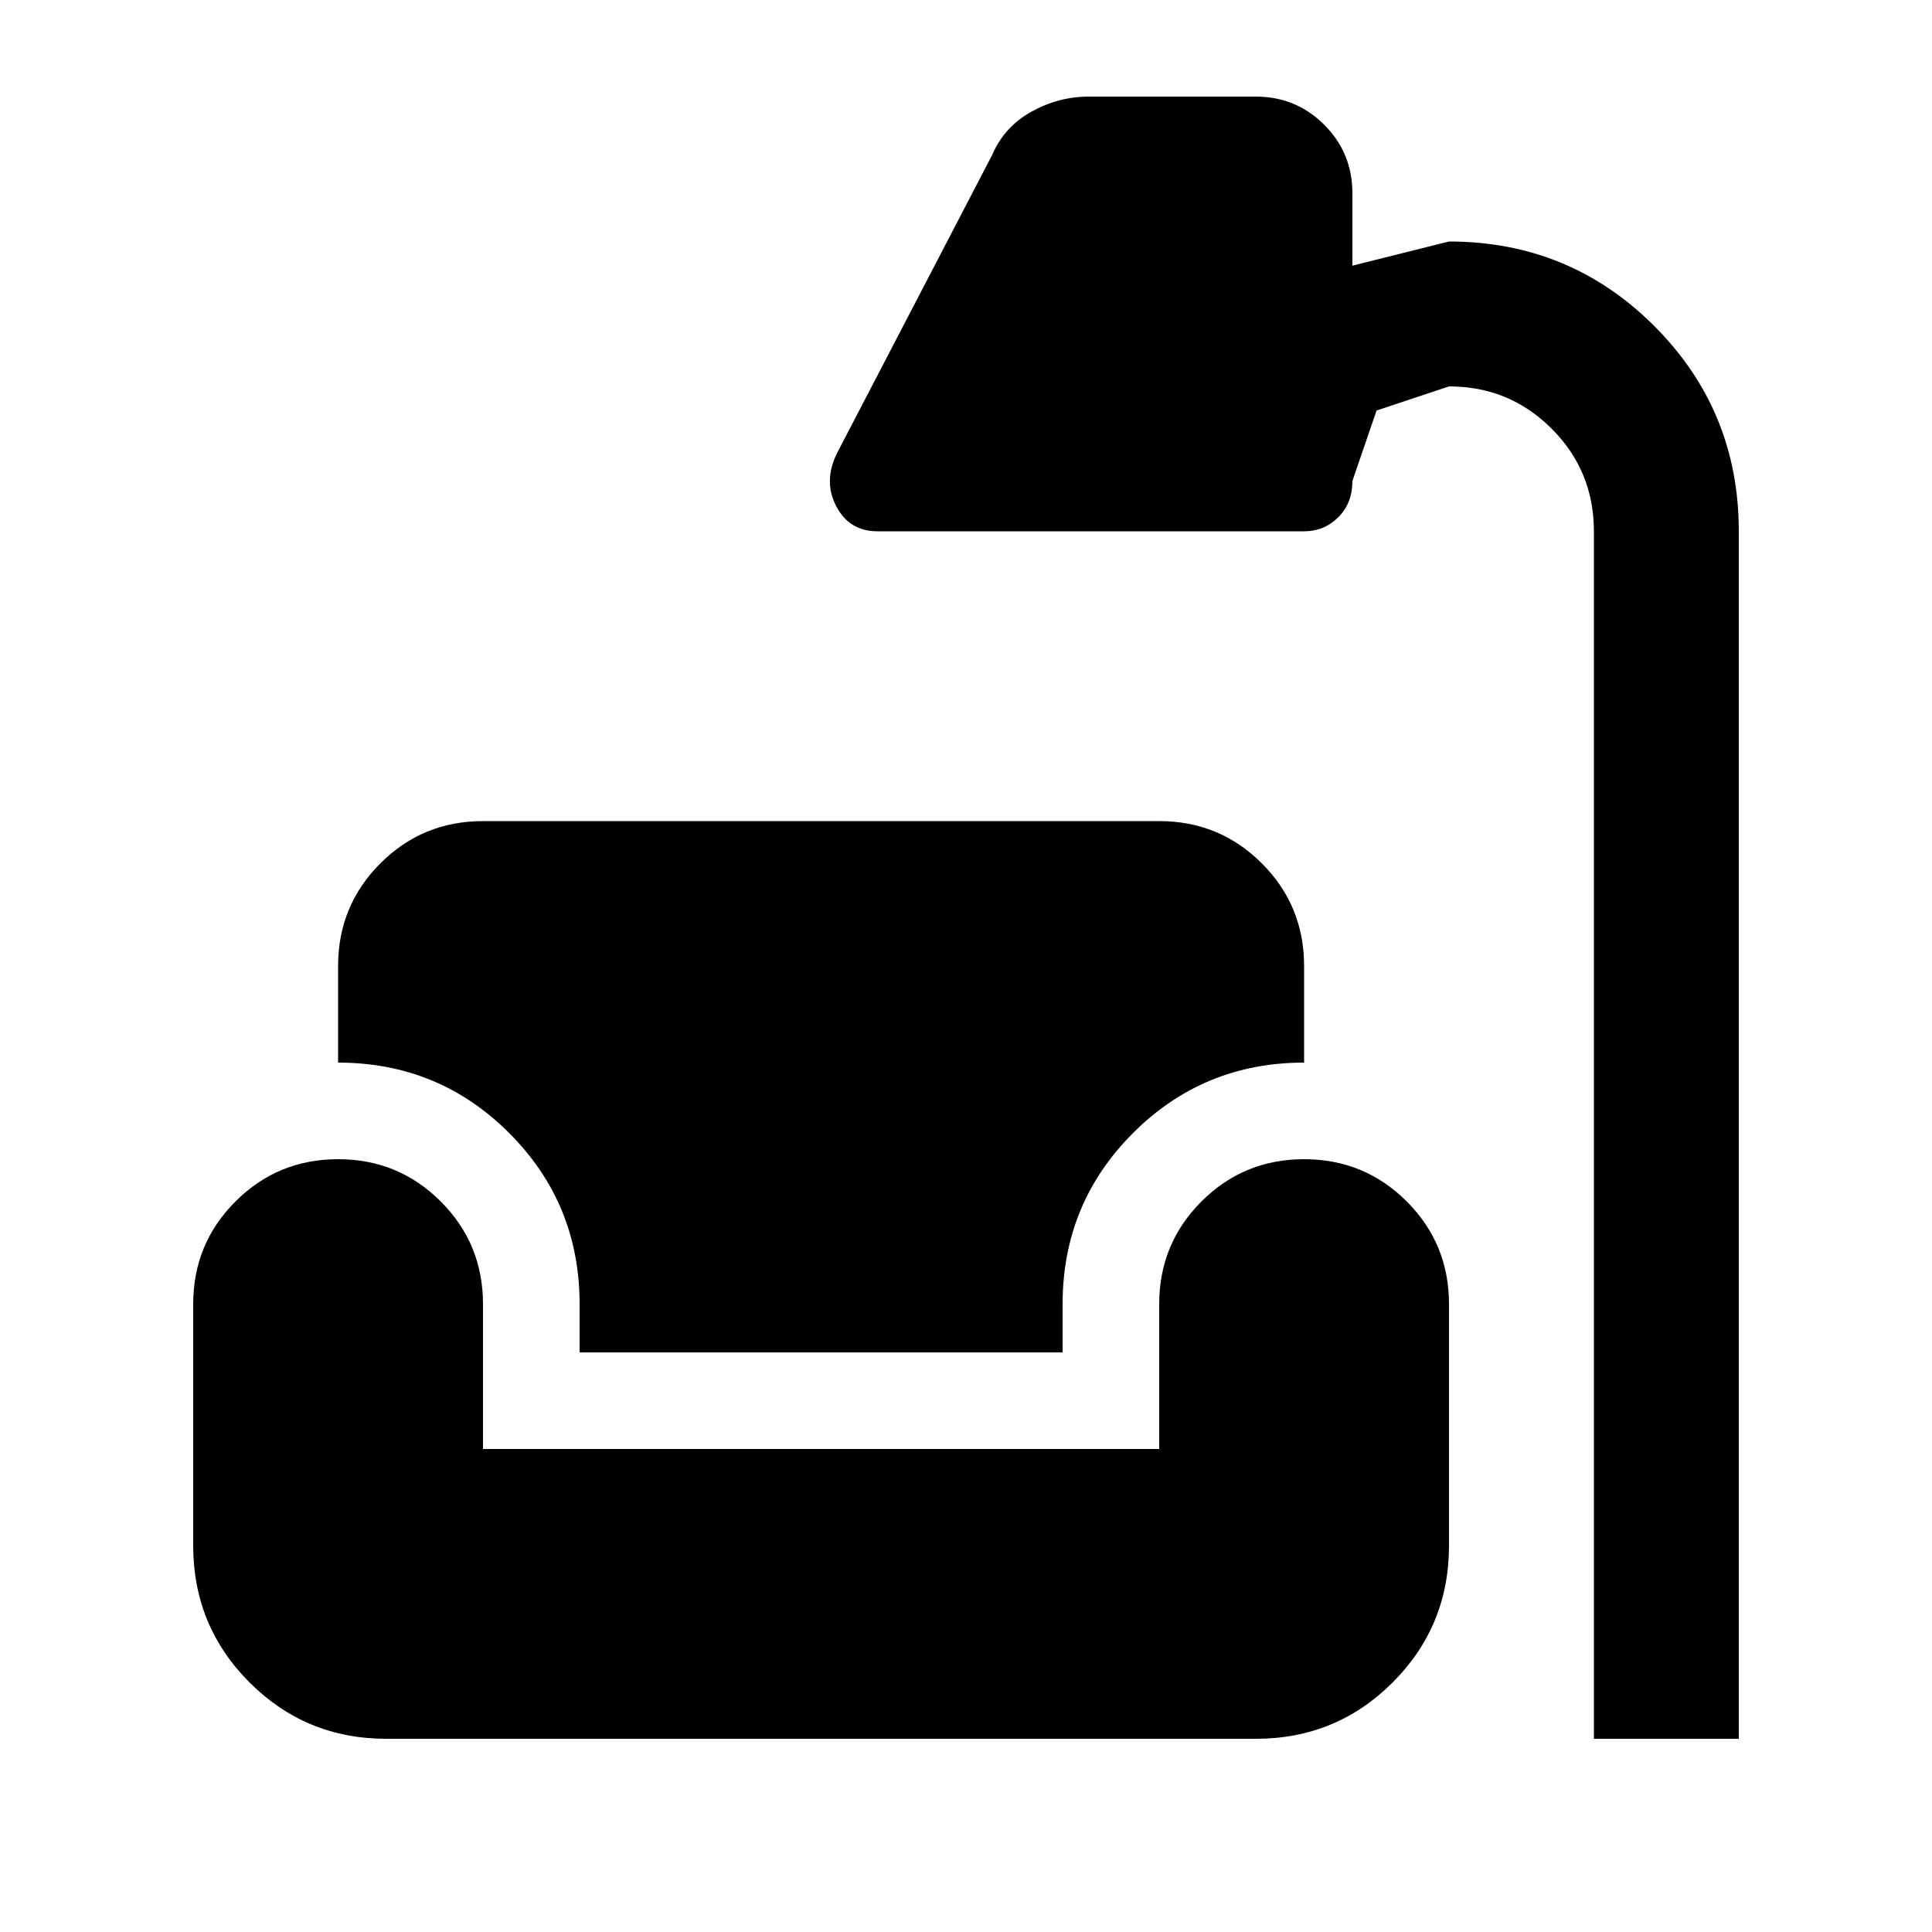 <svg xmlns="http://www.w3.org/2000/svg" height="20" viewBox="0 -960 960 960" width="20"><path d="M792-96v-600q0-30-21-51t-51-21l-36 12-12 35q0 11-7 18t-17 7H436q-14 0-20.5-12.5t.5-26.5l77-148q6-14 19.5-21.5T541-912h83q20 0 34 14t14 34v36l48-12q60 0 102 42t42 102v600h-72Zm-600 0q-40 0-68-28t-28-68v-120q0-30 21-51t51-21q30 0 51 21t21 51v72h336v-72q0-30 21-51t51-21q30 0 51 21t21 51v120q0 40-28 68t-68 28H192Zm96-192v-24q0-50-35-85t-85-35v-48q0-30 21-51t51-21h336q30 0 51 21t21 51v48q-50 0-85 35t-35 85v24H288Z"/></svg>